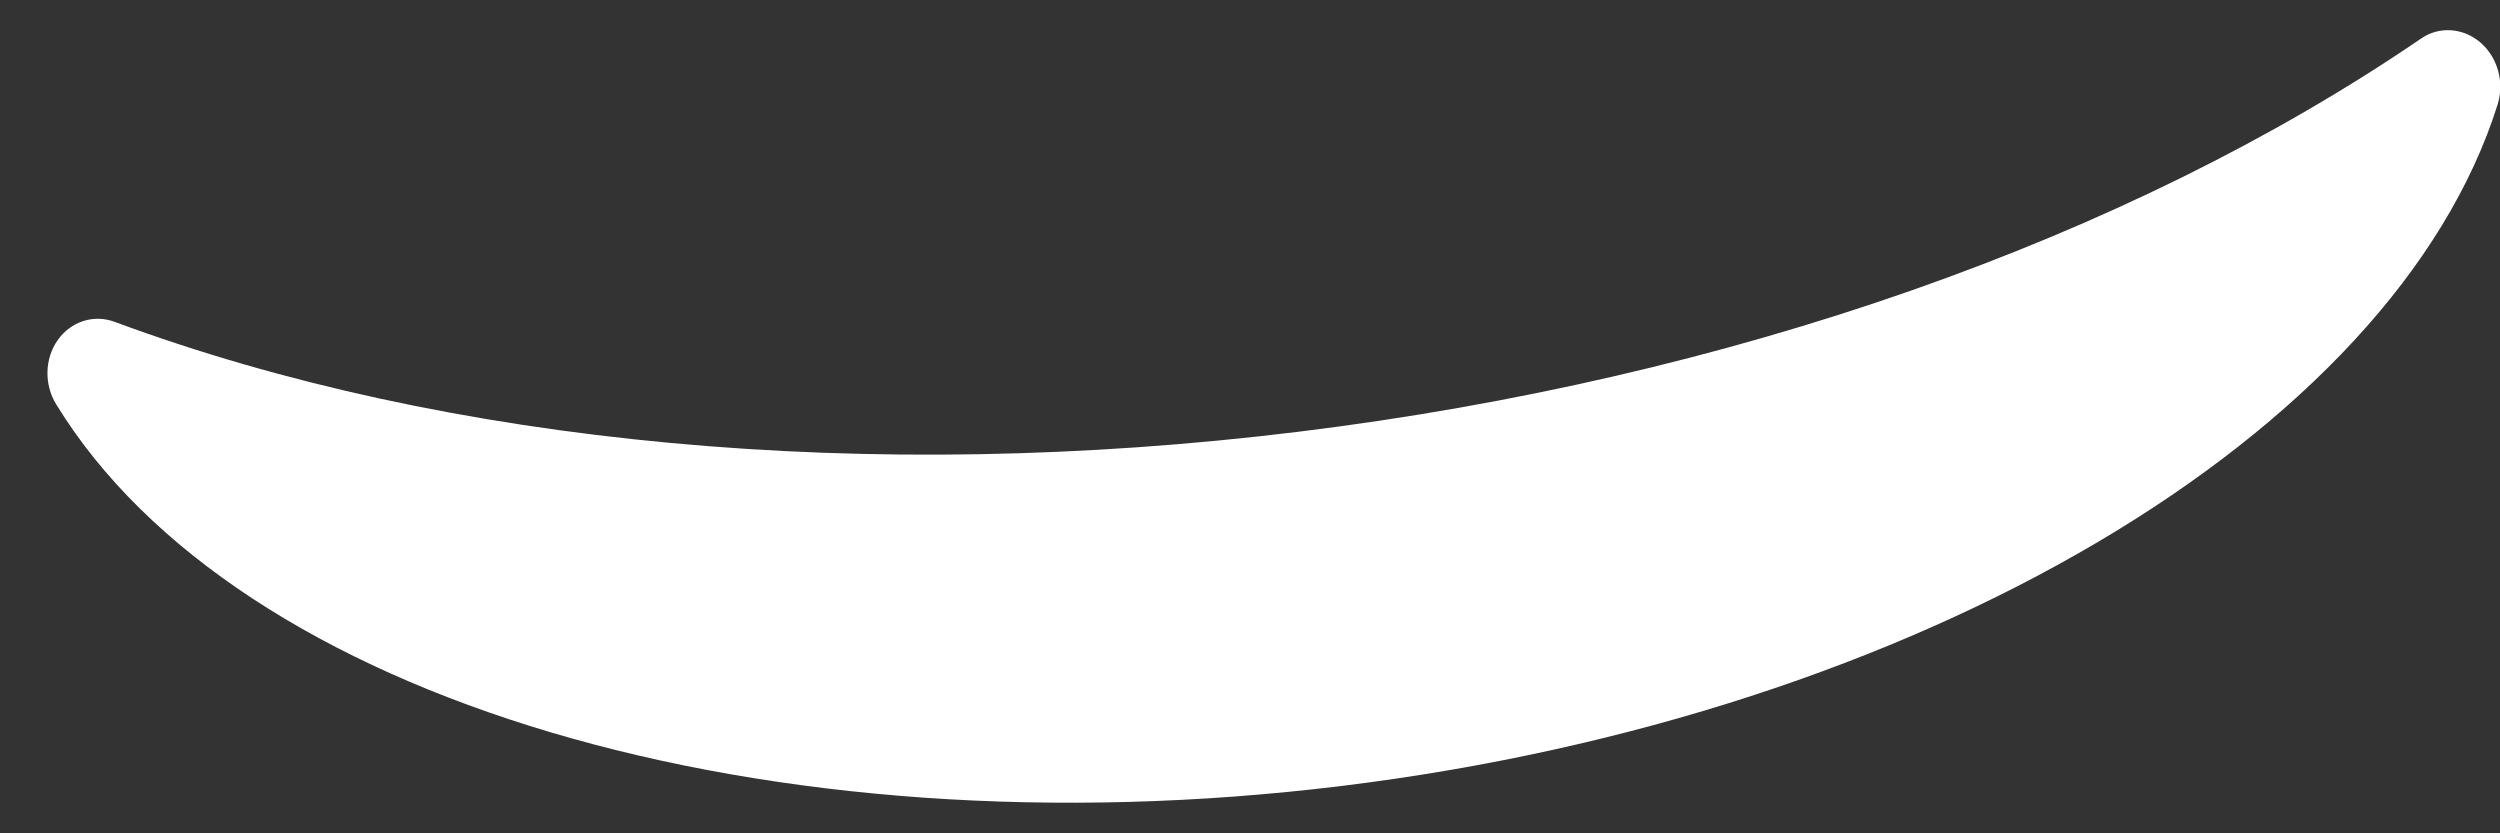 <svg width="36" height="12" viewBox="0 0 36 12" fill="none" xmlns="http://www.w3.org/2000/svg">
<rect x="0" y="0" width="36" height="12" fill="#333333" stroke="none"/>
<path d="M35.718 0.612C35.469 0.399 35.125 0.374 34.862 0.556C30.631 3.447 24.892 5.457 18.7 6.217C12.509 6.977 6.454 6.415 1.649 4.634C1.349 4.523 1.021 4.629 0.832 4.896C0.643 5.163 0.633 5.535 0.809 5.822C3.415 10.076 11.03 12.335 19.326 11.317C27.626 10.297 34.468 6.262 35.966 1.504C36.066 1.184 35.966 0.825 35.718 0.612Z" fill="white"/>
</svg>
